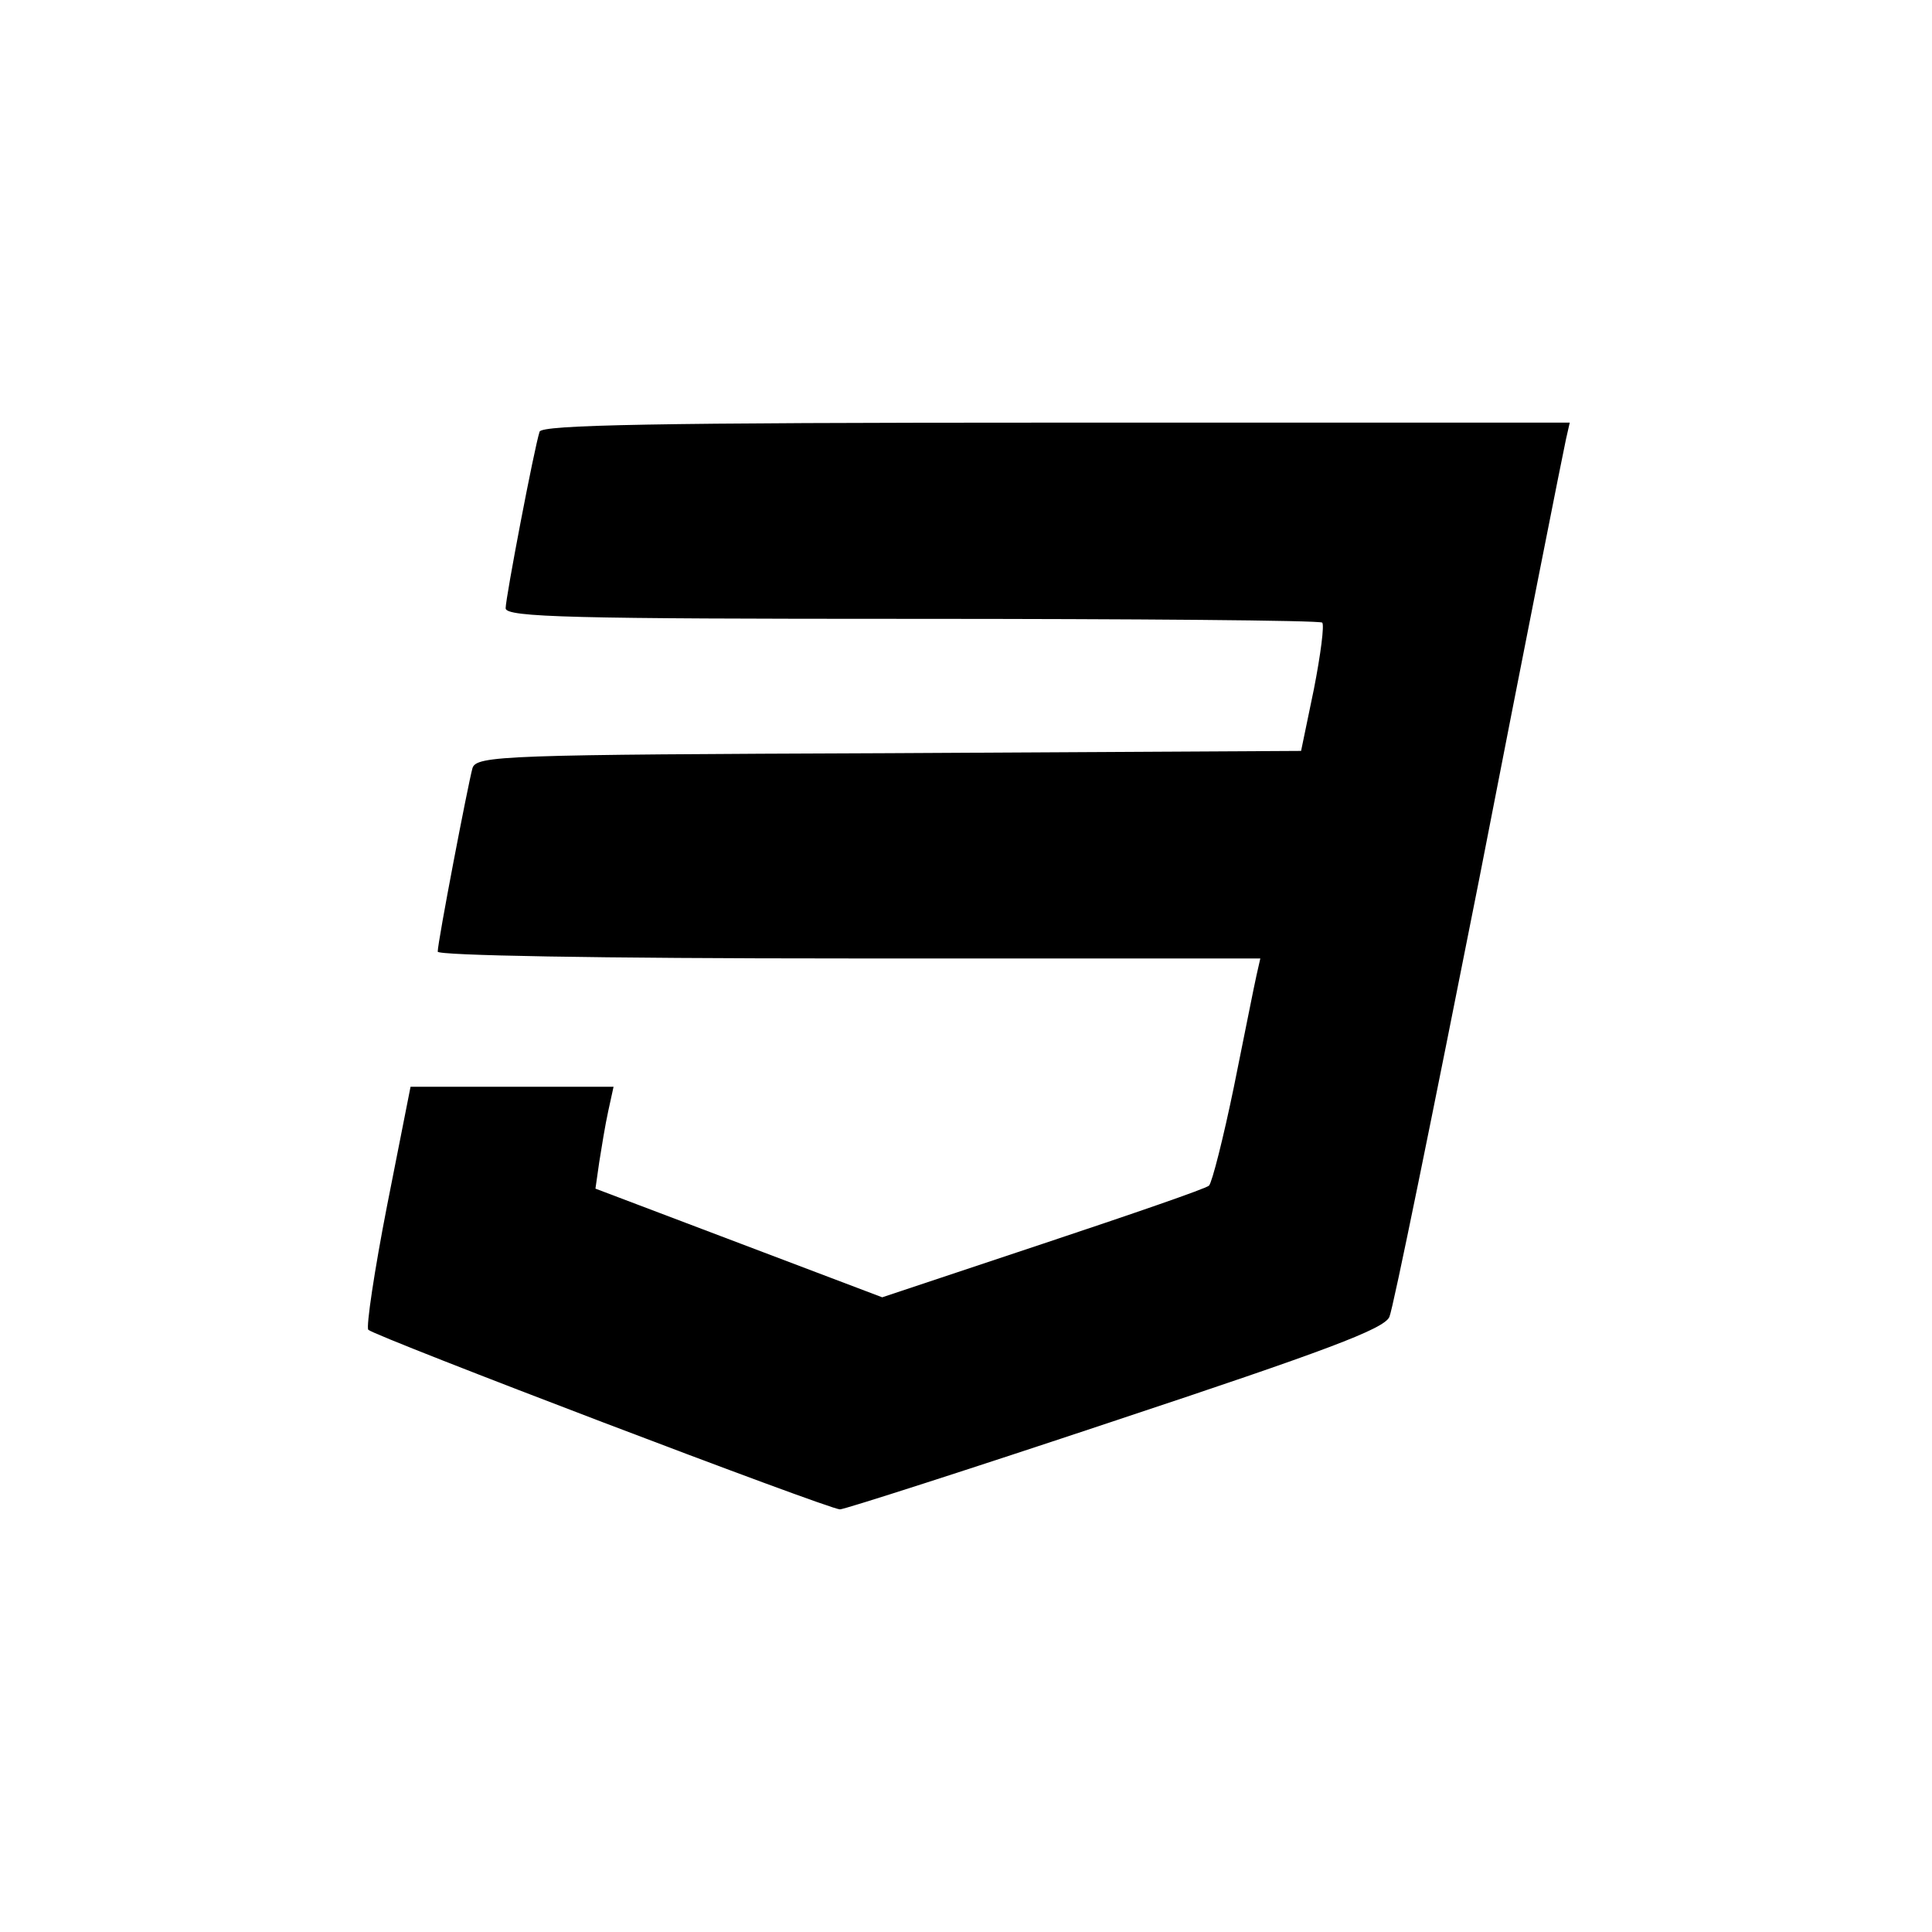 <?xml version="1.0" standalone="no"?>
<!DOCTYPE svg PUBLIC "-//W3C//DTD SVG 20010904//EN"
 "http://www.w3.org/TR/2001/REC-SVG-20010904/DTD/svg10.dtd">
<svg version="1.0" xmlns="http://www.w3.org/2000/svg" viewBox="0 0 256 256"
 preserveAspectRatio="xMidYMid meet">
<g transform="translate(0,256) scale(0.1,-0.1)" stroke="none">
<path d="M715 1988 c-7 -21 -45 -220 -45 -234 0 -12 91 -14 538 -14 296 0 541
-2 544 -5 3 -3 -2 -42 -11 -88 l-17 -82 -546 -3 c-510 -2 -547 -3 -552 -20 -6
-22 -46 -230 -46 -243 0 -5 208 -9 545 -9 l545 0 -5 -22 c-3 -13 -16 -79 -30
-148 -14 -68 -29 -127 -33 -131 -4 -4 -103 -38 -220 -77 l-213 -71 -190 72
-190 72 5 35 c3 19 8 50 12 68 l7 32 -135 0 -134 0 -31 -157 c-17 -87 -28
-161 -25 -165 9 -9 610 -238 625 -238 6 0 171 53 366 118 277 92 355 121 362
137 5 11 58 272 119 580 60 308 112 570 115 583 l5 22 -680 0 c-536 0 -682 -3
-685 -12z"/>
</g>
</svg>
